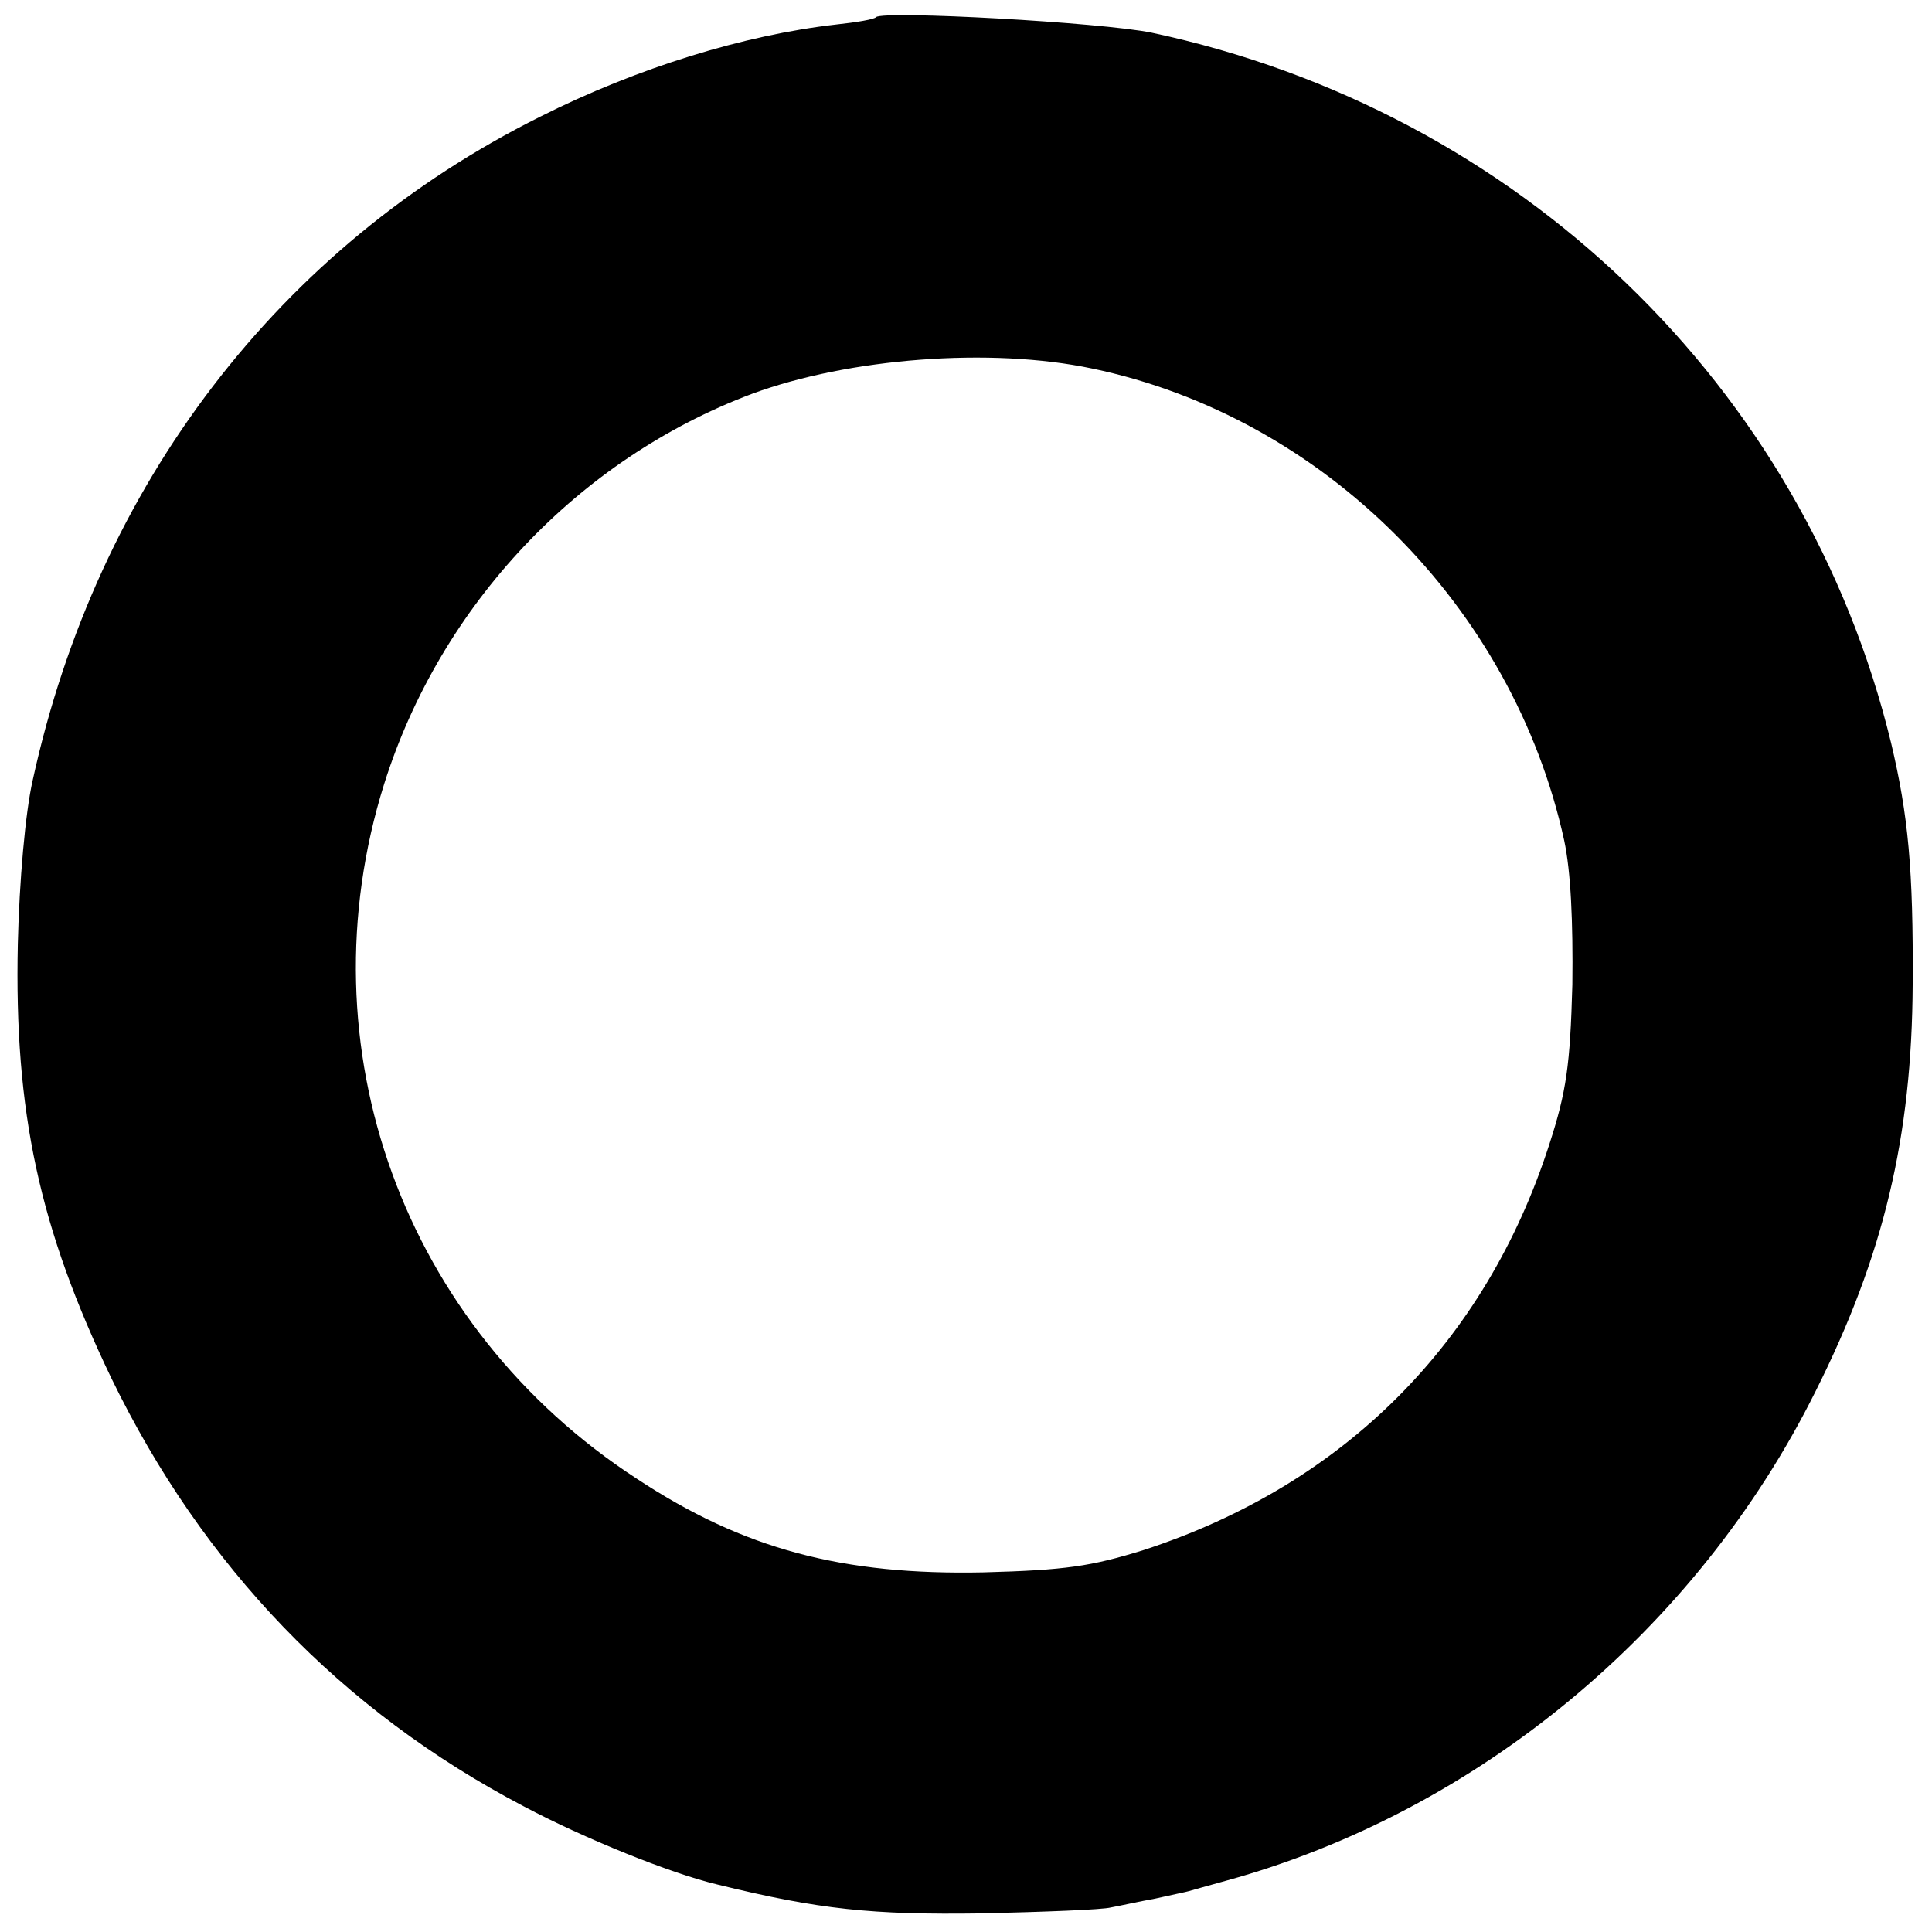 <?xml version="1.0" standalone="no"?>
<!DOCTYPE svg PUBLIC "-//W3C//DTD SVG 20010904//EN"
 "http://www.w3.org/TR/2001/REC-SVG-20010904/DTD/svg10.dtd">
<svg version="1.0" xmlns="http://www.w3.org/2000/svg"
 width="260pt" height="260pt" viewBox="0 0 260 260"
 preserveAspectRatio="xMidYMid meet">
<g transform="translate(0,260) scale(0.1,-0.1)"
fill="#000000" stroke="none">
<path d="M1179 2577 c-2 -3 -26 -7 -54 -10 -123 -14 -267 -58 -398 -124 -351
-175 -596 -495 -683 -893 -10 -44 -18 -136 -20 -220 -5 -227 29 -383 126 -585
123 -253 309 -447 555 -576 81 -43 197 -90 260 -105 138 -34 209 -41 355 -39
85 2 164 5 175 8 11 2 38 8 60 12 22 5 42 9 45 10 3 1 25 7 50 14 338 93 633
337 793 658 92 183 130 343 131 548 1 155 -6 228 -29 325 -117 481 -502 851
-995 956 -68 14 -360 30 -371 21z m291 -473 c311 -65 566 -320 635 -635 9 -42
12 -110 11 -194 -3 -109 -8 -144 -31 -215 -86 -267 -276 -458 -546 -546 -71
-22 -105 -27 -215 -30 -190 -4 -323 31 -467 126 -314 204 -451 581 -340 935
76 241 261 437 495 525 130 48 321 63 458 34z"/>
</g>
</svg>

